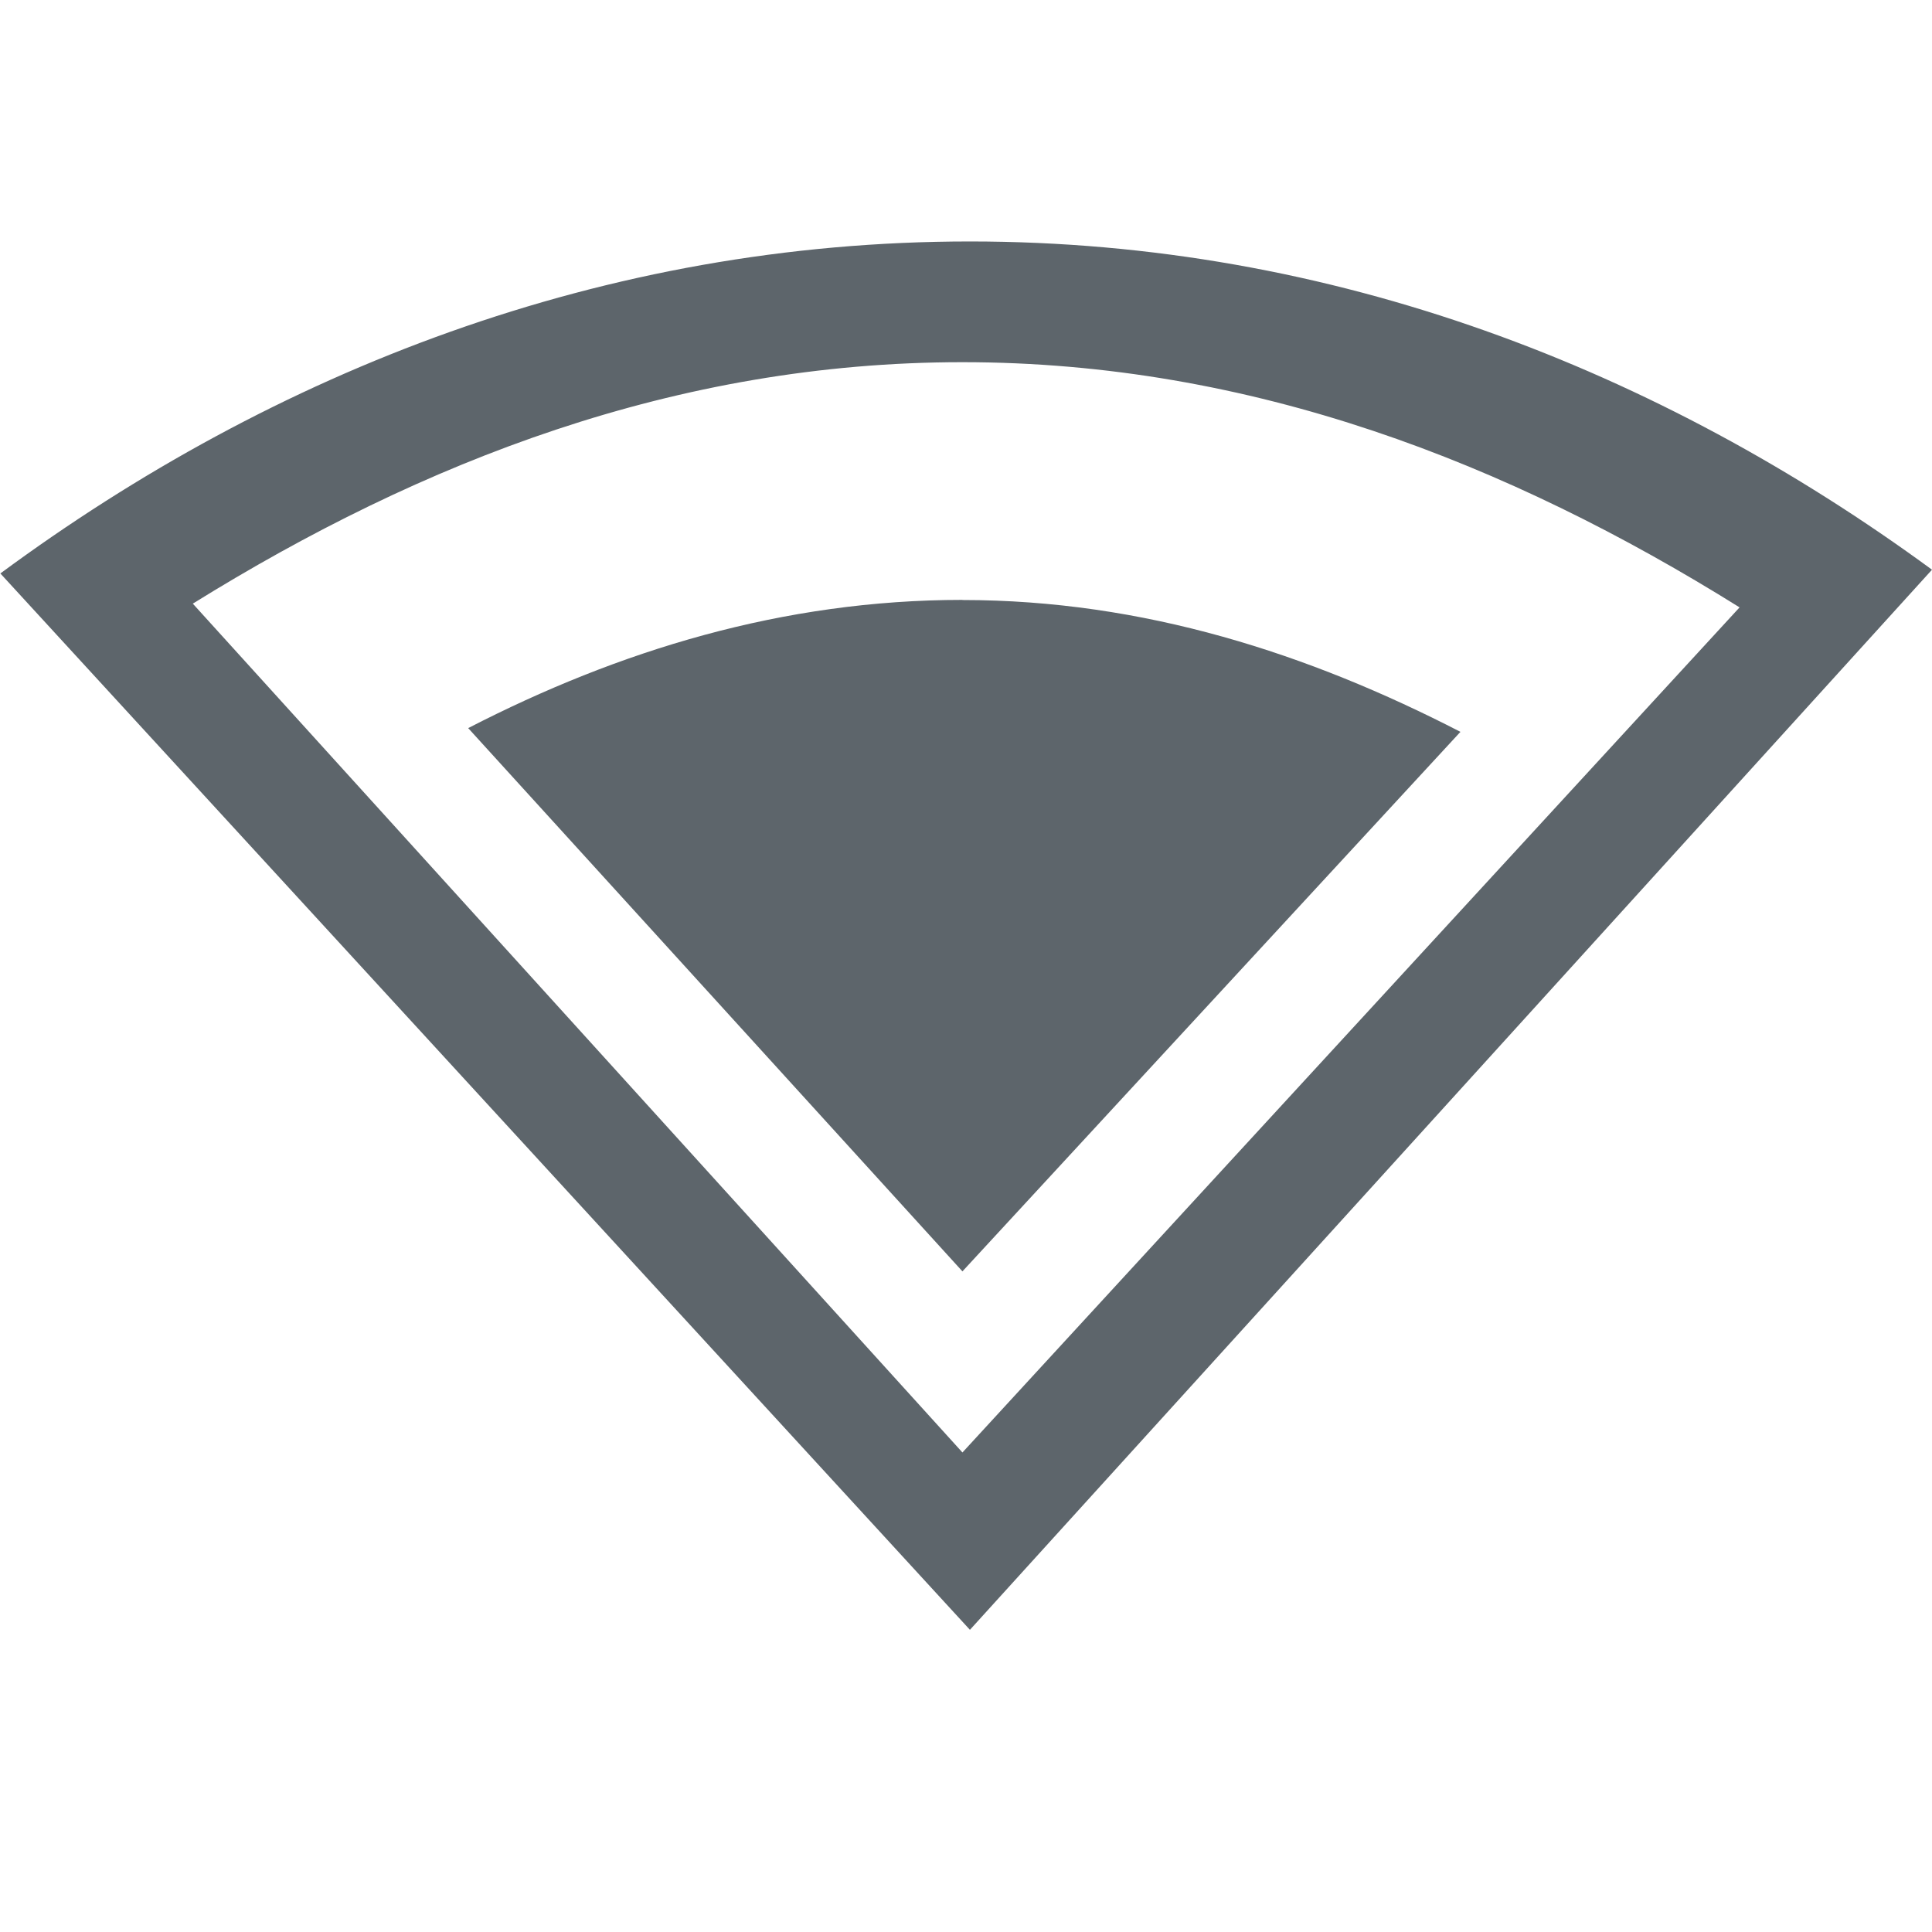 <svg height="16" width="16.003" xmlns="http://www.w3.org/2000/svg"><g color="#000" fill="#5d656b"><path d="M8.034 2C5 2 2.268 3.078.003 4.75l8.031 8.75 7.969-8.781C13.746 3.065 11.045 2 8.034 2zm-.062 1c2.393 0 4.524.836 6.437 2.031l-6.437 7L1.597 5c1.9-1.179 4.005-2 6.375-2z" style="marker:none" overflow="visible"/><path d="M7.972 4.969c-1.488 0-2.85.421-4.094 1.062l4.094 4.5 4.125-4.469C10.842 5.415 9.472 4.97 7.972 4.97z" style="marker:none" overflow="visible"/></g></svg>
